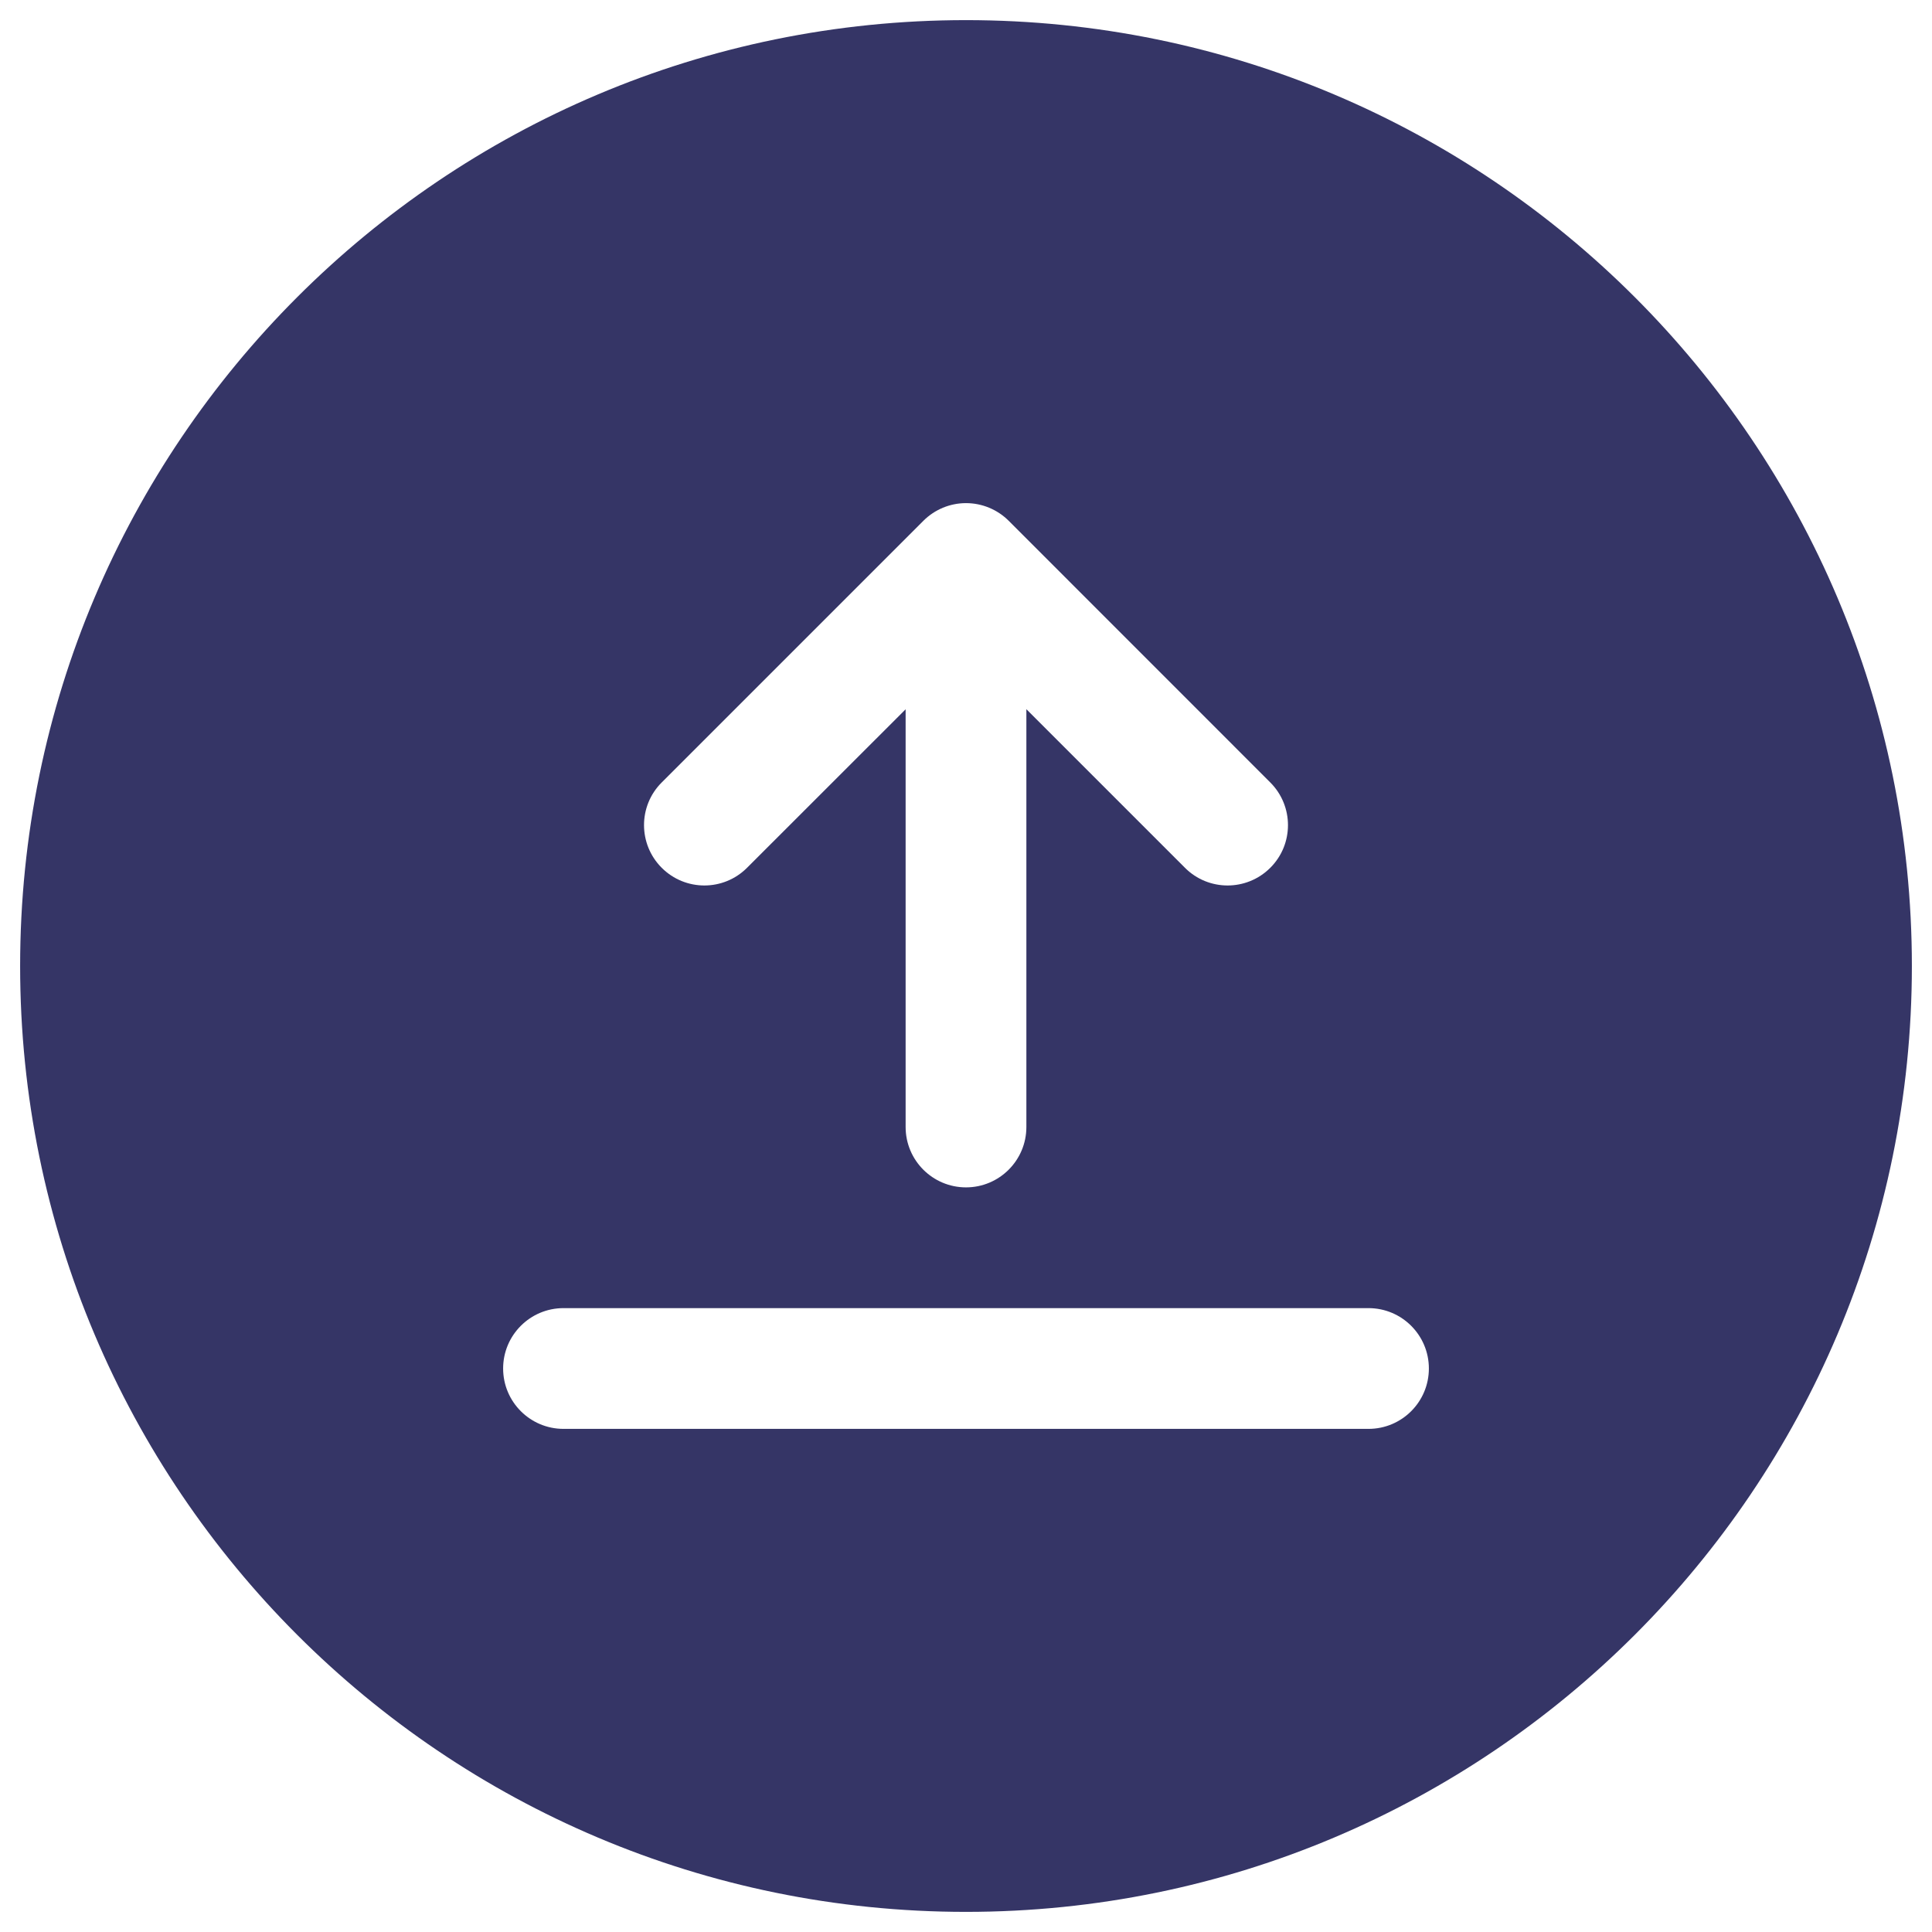<svg width="24" height="24" viewBox="0 0 24 24" fill="none" xmlns="http://www.w3.org/2000/svg">
<g clip-path="url(#clip0_9001_267399)">
<path fill-rule="evenodd" clip-rule="evenodd" d="M0.25 12C0.25 5.511 5.511 0.25 12 0.25C18.489 0.25 23.75 5.511 23.75 12C23.75 18.489 18.489 23.75 12 23.75C5.511 23.75 0.25 18.489 0.25 12ZM9.28 10.78C8.987 11.073 8.513 11.073 8.22 10.78C7.927 10.487 7.927 10.012 8.22 9.72L11.47 6.47C11.611 6.329 11.802 6.25 12 6.25C12.199 6.25 12.39 6.329 12.531 6.47L15.78 9.72C16.073 10.013 16.073 10.488 15.78 10.78C15.487 11.073 15.012 11.073 14.72 10.78L12.75 8.81V14C12.75 14.414 12.414 14.75 12 14.75C11.586 14.75 11.25 14.414 11.25 14V8.811L9.28 10.78ZM6.25 17C6.25 17.414 6.586 17.75 7 17.75H17C17.414 17.75 17.75 17.414 17.75 17C17.75 16.586 17.414 16.25 17 16.25H7C6.586 16.25 6.25 16.586 6.25 17Z" fill="#353566"/>
</g>
<defs>
<clipPath id="clip0_9001_267399">
<rect width="24" height="24" fill="white"/>
</clipPath>
</defs>
</svg>
